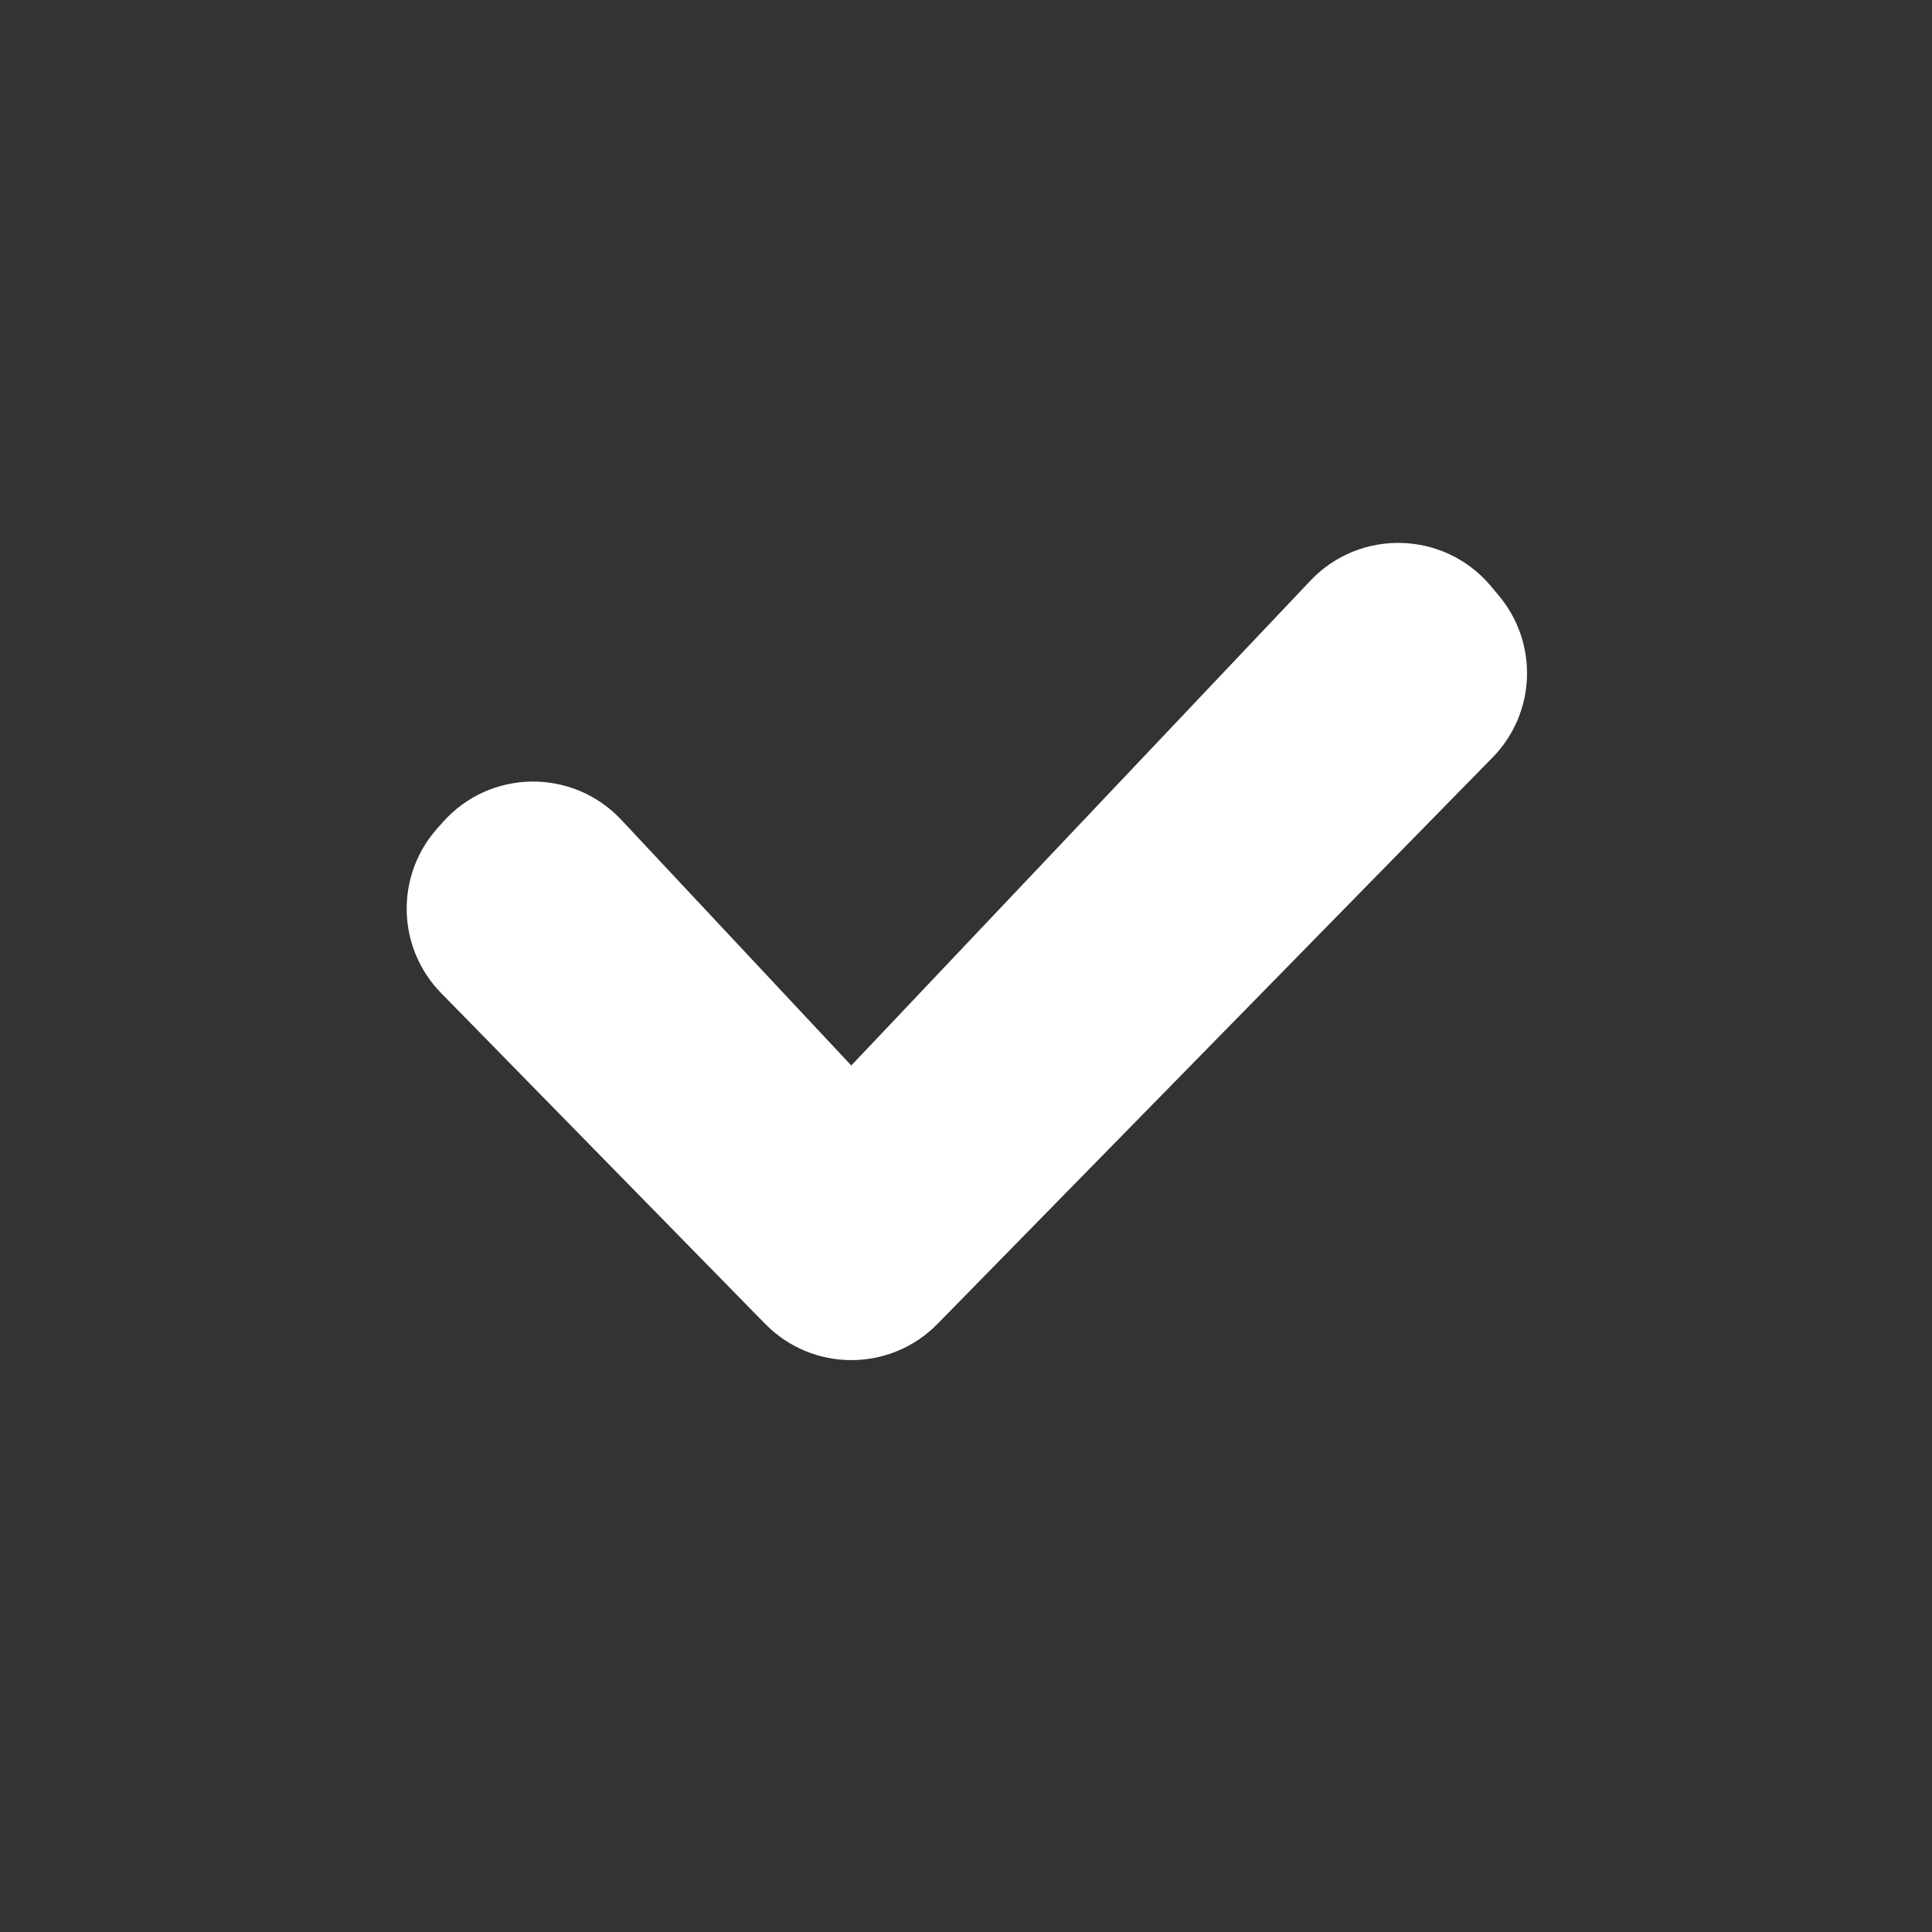 <svg width="16" height="16" viewBox="0 0 16 16" fill="none" xmlns="http://www.w3.org/2000/svg">
<rect x="0" y="0" width="16" height="16" fill="#333333" stroke="none"/>
<path d="M10.853 4.808C11.262 4.377 11.955 4.395 12.341 4.847L12.407 4.926C12.743 5.32 12.723 5.905 12.36 6.274L7.765 10.963C7.373 11.364 6.728 11.364 6.336 10.963L3.654 8.225C3.286 7.85 3.271 7.254 3.621 6.861L3.668 6.808C4.059 6.368 4.743 6.36 5.145 6.789L7.05 8.824L10.853 4.808Z" fill="white"/>
</svg>
